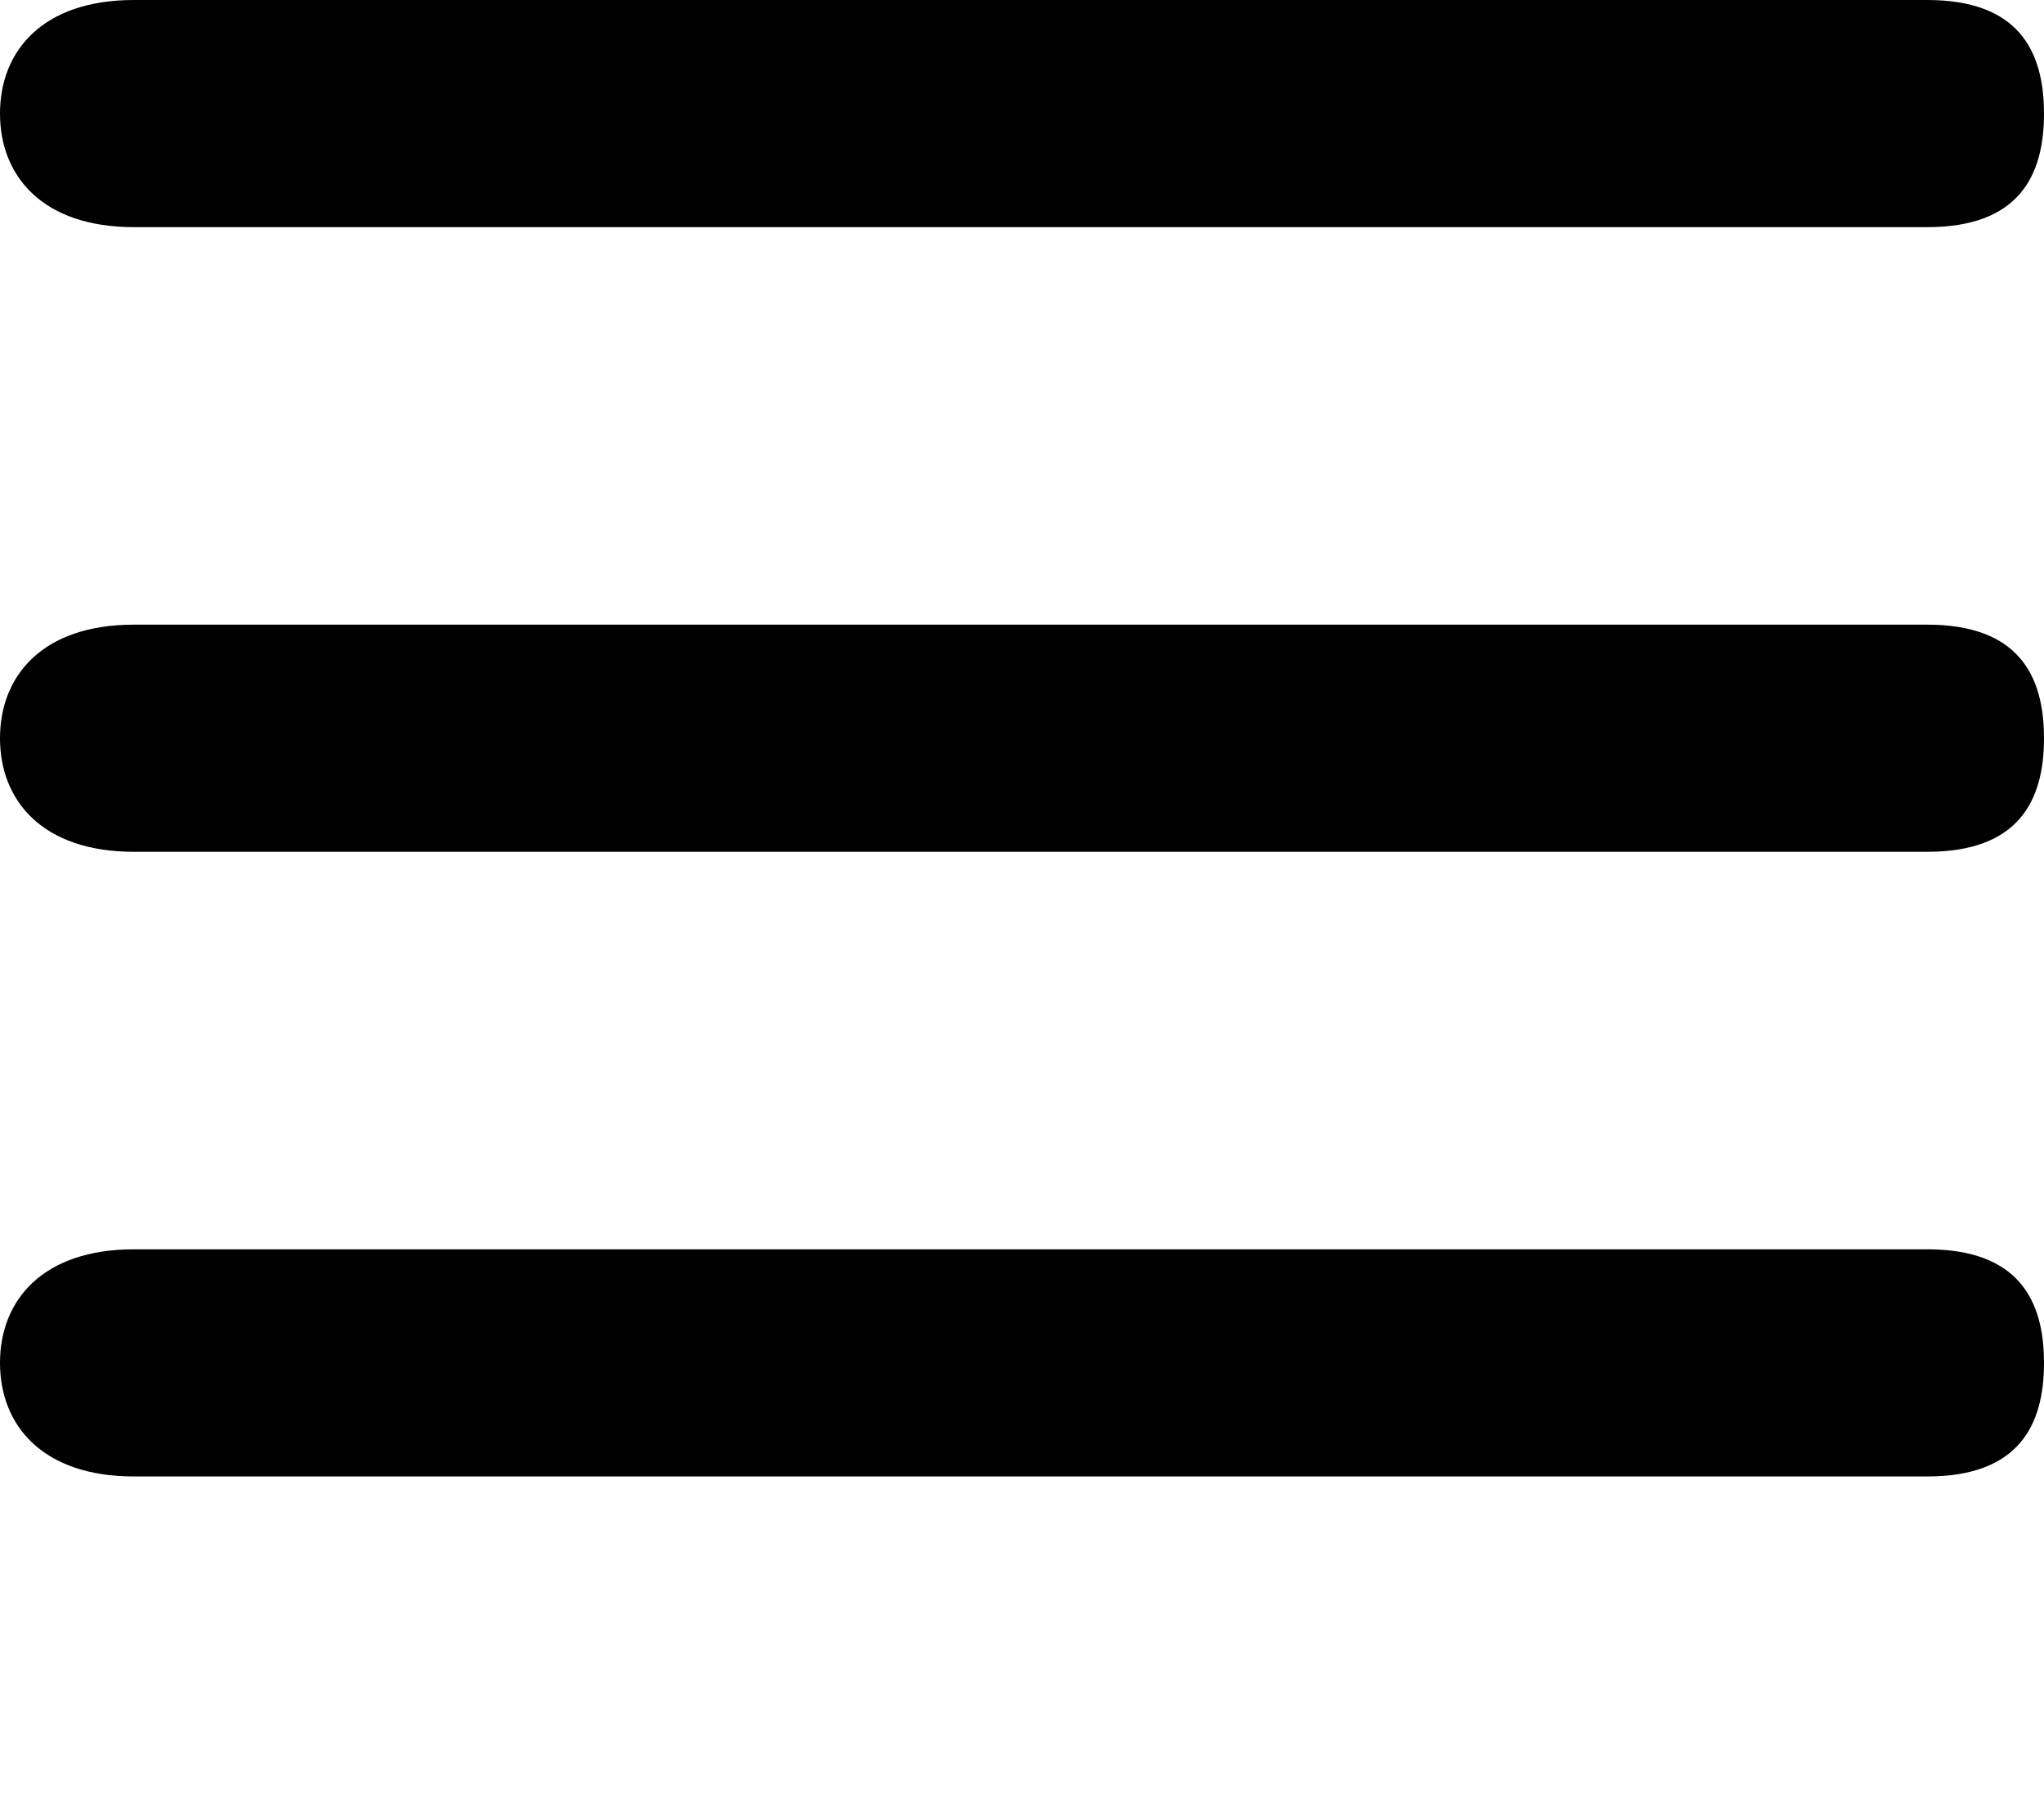<?xml version="1.0" encoding="UTF-8"?>
<svg width="18px" height="16px" viewBox="0 0 18 16" version="1.1" xmlns="http://www.w3.org/2000/svg" xmlns:xlink="http://www.w3.org/1999/xlink">
    <title>Menu</title>
    <g id="Menu" stroke="none" stroke-width="1" fill="none" fill-rule="evenodd">
        <g id="menu-symbol-of-three-parallel-lines" fill="#000000" fill-rule="nonzero">
            <path d="M0,1 C0,0.448 0.376,0 1.179,0 L16.972,0 C17.775,0 18,0.448 18,1 C18,1.552 17.775,2 16.972,2 L1.179,2 C0.376,2 0,1.552 0,1 Z" id="Shape"></path>
            <path d="M0,6.5 C0,5.948 0.376,5.5 1.179,5.5 L16.972,5.5 C17.775,5.5 18,5.948 18,6.5 C18,7.052 17.775,7.5 16.972,7.5 L1.179,7.5 C0.376,7.5 0,7.052 0,6.5 Z" id="Shape"></path>
            <path d="M0,12 C0,11.448 0.376,11 1.179,11 L16.972,11 C17.775,11 18,11.448 18,12 C18,12.552 17.775,13 16.972,13 L1.179,13 C0.376,13 0,12.552 0,12 Z" id="Shape"></path>
        </g>
    </g>
</svg>